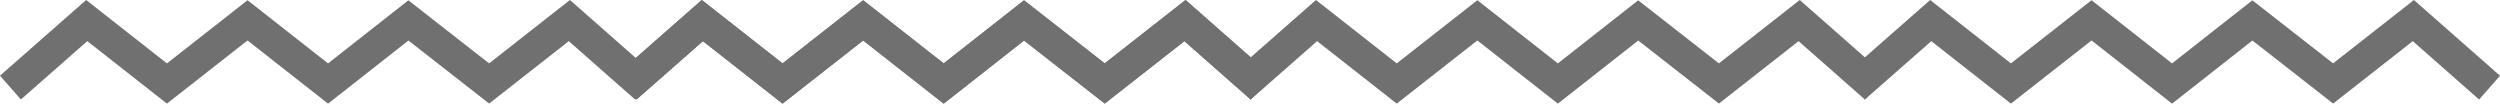 <svg xmlns="http://www.w3.org/2000/svg" width="394.829" height="16.368" viewBox="0 0 394.829 16.368">
  <g id="Group_188" data-name="Group 188" transform="translate(9325.938 -3163.956)">
    <path id="Path_406" data-name="Path 406" d="M-9348.287,3292.788l12.046-10.583,12.667,9.939,12.729-9.975,12.717,9.977,12.689-9.965,12.748,9.956,12.672-9.931,12.035,10.591" transform="translate(24 -115)" fill="none" stroke="#707070" stroke-width="5"/>
    <path id="Path_407" data-name="Path 407" d="M-9348.287,3292.788l12.046-10.583,12.667,9.939,12.729-9.975,12.717,9.977,12.689-9.965,12.748,9.956,12.672-9.931,12.035,10.591" transform="translate(121.225 -115)" fill="none" stroke="#707070" stroke-width="5"/>
    <path id="Path_408" data-name="Path 408" d="M-9348.287,3292.788l12.046-10.583,12.667,9.939,12.729-9.975,12.717,9.977,12.689-9.965,12.748,9.956,12.672-9.931,12.035,10.591" transform="translate(121.225 -115)" fill="none" stroke="#707070" stroke-width="5"/>
    <path id="Path_409" data-name="Path 409" d="M-9348.287,3292.788l12.046-10.583,12.667,9.939,12.729-9.975,12.717,9.977,12.689-9.965,12.748,9.956,12.672-9.931,12.035,10.591" transform="translate(218.225 -115)" fill="none" stroke="#707070" stroke-width="5"/>
    <path id="Path_410" data-name="Path 410" d="M-9348.287,3292.788l12.046-10.583,12.667,9.939,12.729-9.975,12.717,9.977,12.689-9.965,12.748,9.956,12.672-9.931,12.035,10.591" transform="translate(315.225 -115)" fill="none" stroke="#707070" stroke-width="5"/>
  </g>
</svg>
